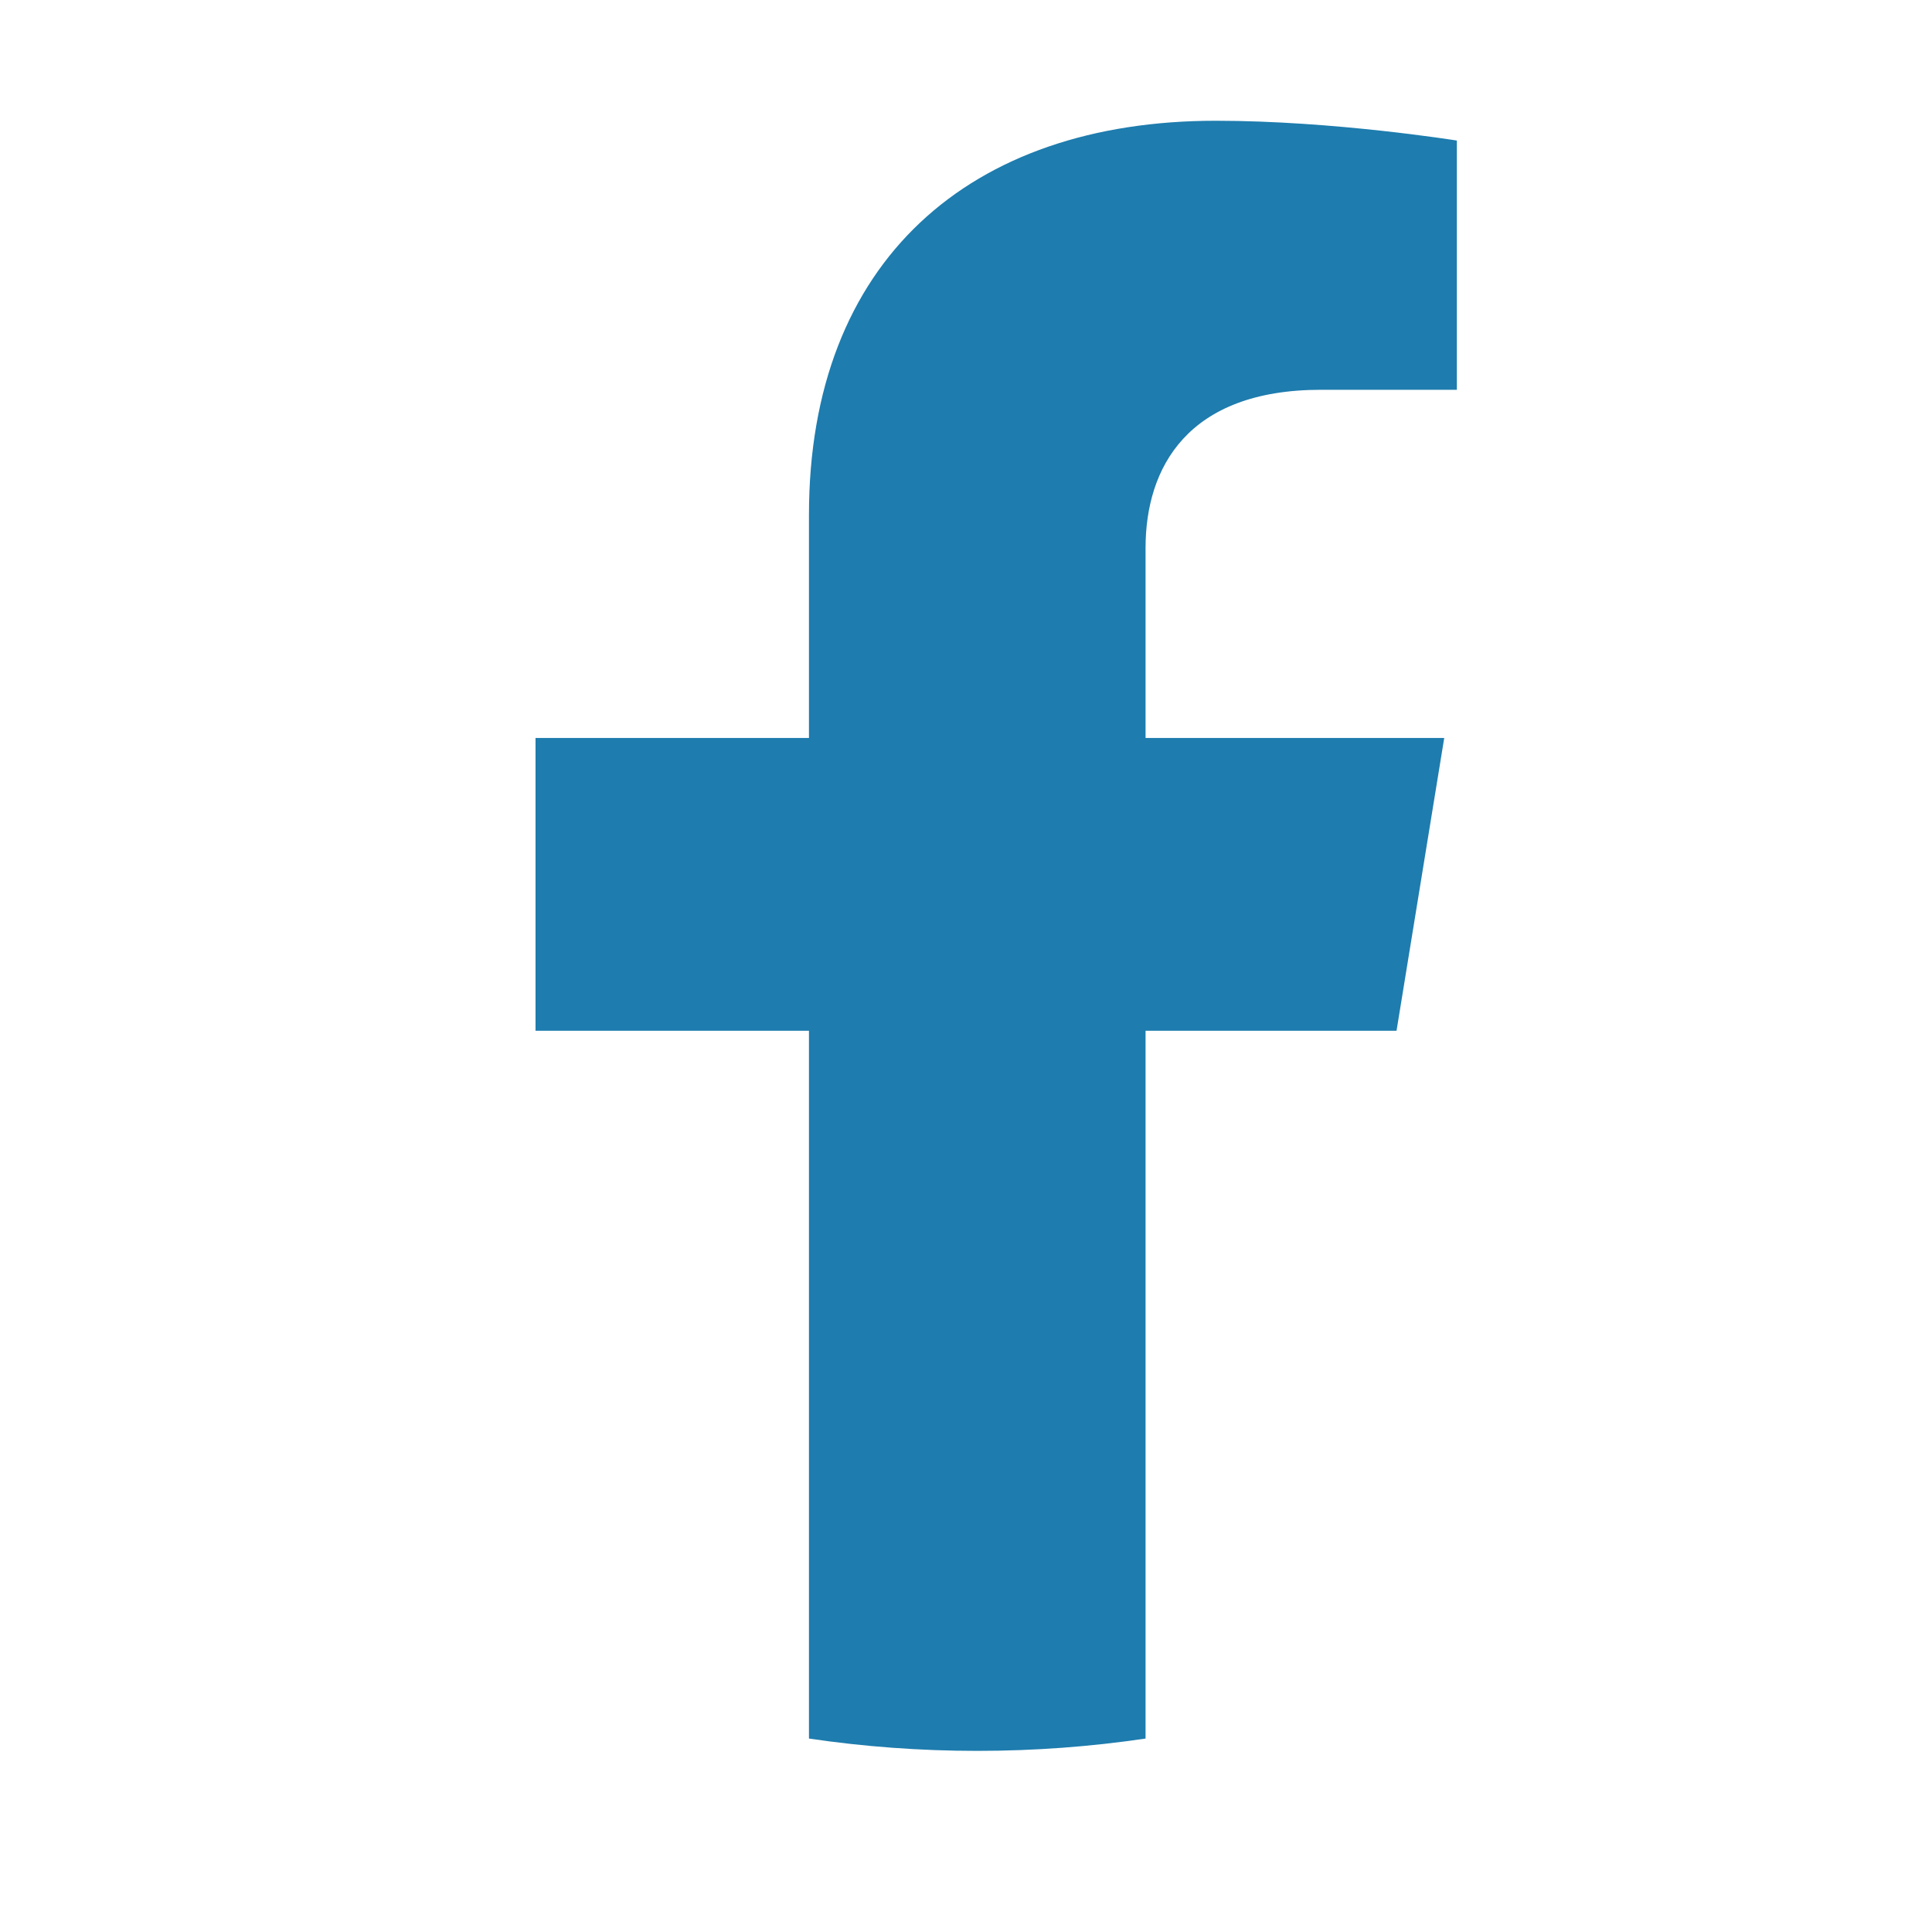 <?xml version="1.0" encoding="UTF-8"?>
<svg width="32px" height="32px" viewBox="0 0 32 32" version="1.1" xmlns="http://www.w3.org/2000/svg" xmlns:xlink="http://www.w3.org/1999/xlink">
    <title>facebook</title>
    <g id="facebook" stroke="none" stroke-width="1" fill="none" fill-rule="evenodd">
        <path d="M23.131,17.073 L23.921,12.223 L18.974,12.223 L18.974,9.076 C18.974,7.75 19.665,6.456 21.881,6.456 L24.13,6.456 L24.13,2.328 C24.13,2.328 22.089,2 20.137,2 C16.062,2 13.399,4.323 13.399,8.527 L13.399,12.223 L8.87,12.223 L8.87,17.073 L13.399,17.073 L13.399,28.796 C14.307,28.93 15.238,29 16.186,29 C17.135,29 18.066,28.93 18.974,28.796 L18.974,17.073 L23.131,17.073 Z" id="Fill-1" fill="#1E7CAE"></path>
    </g>
</svg>